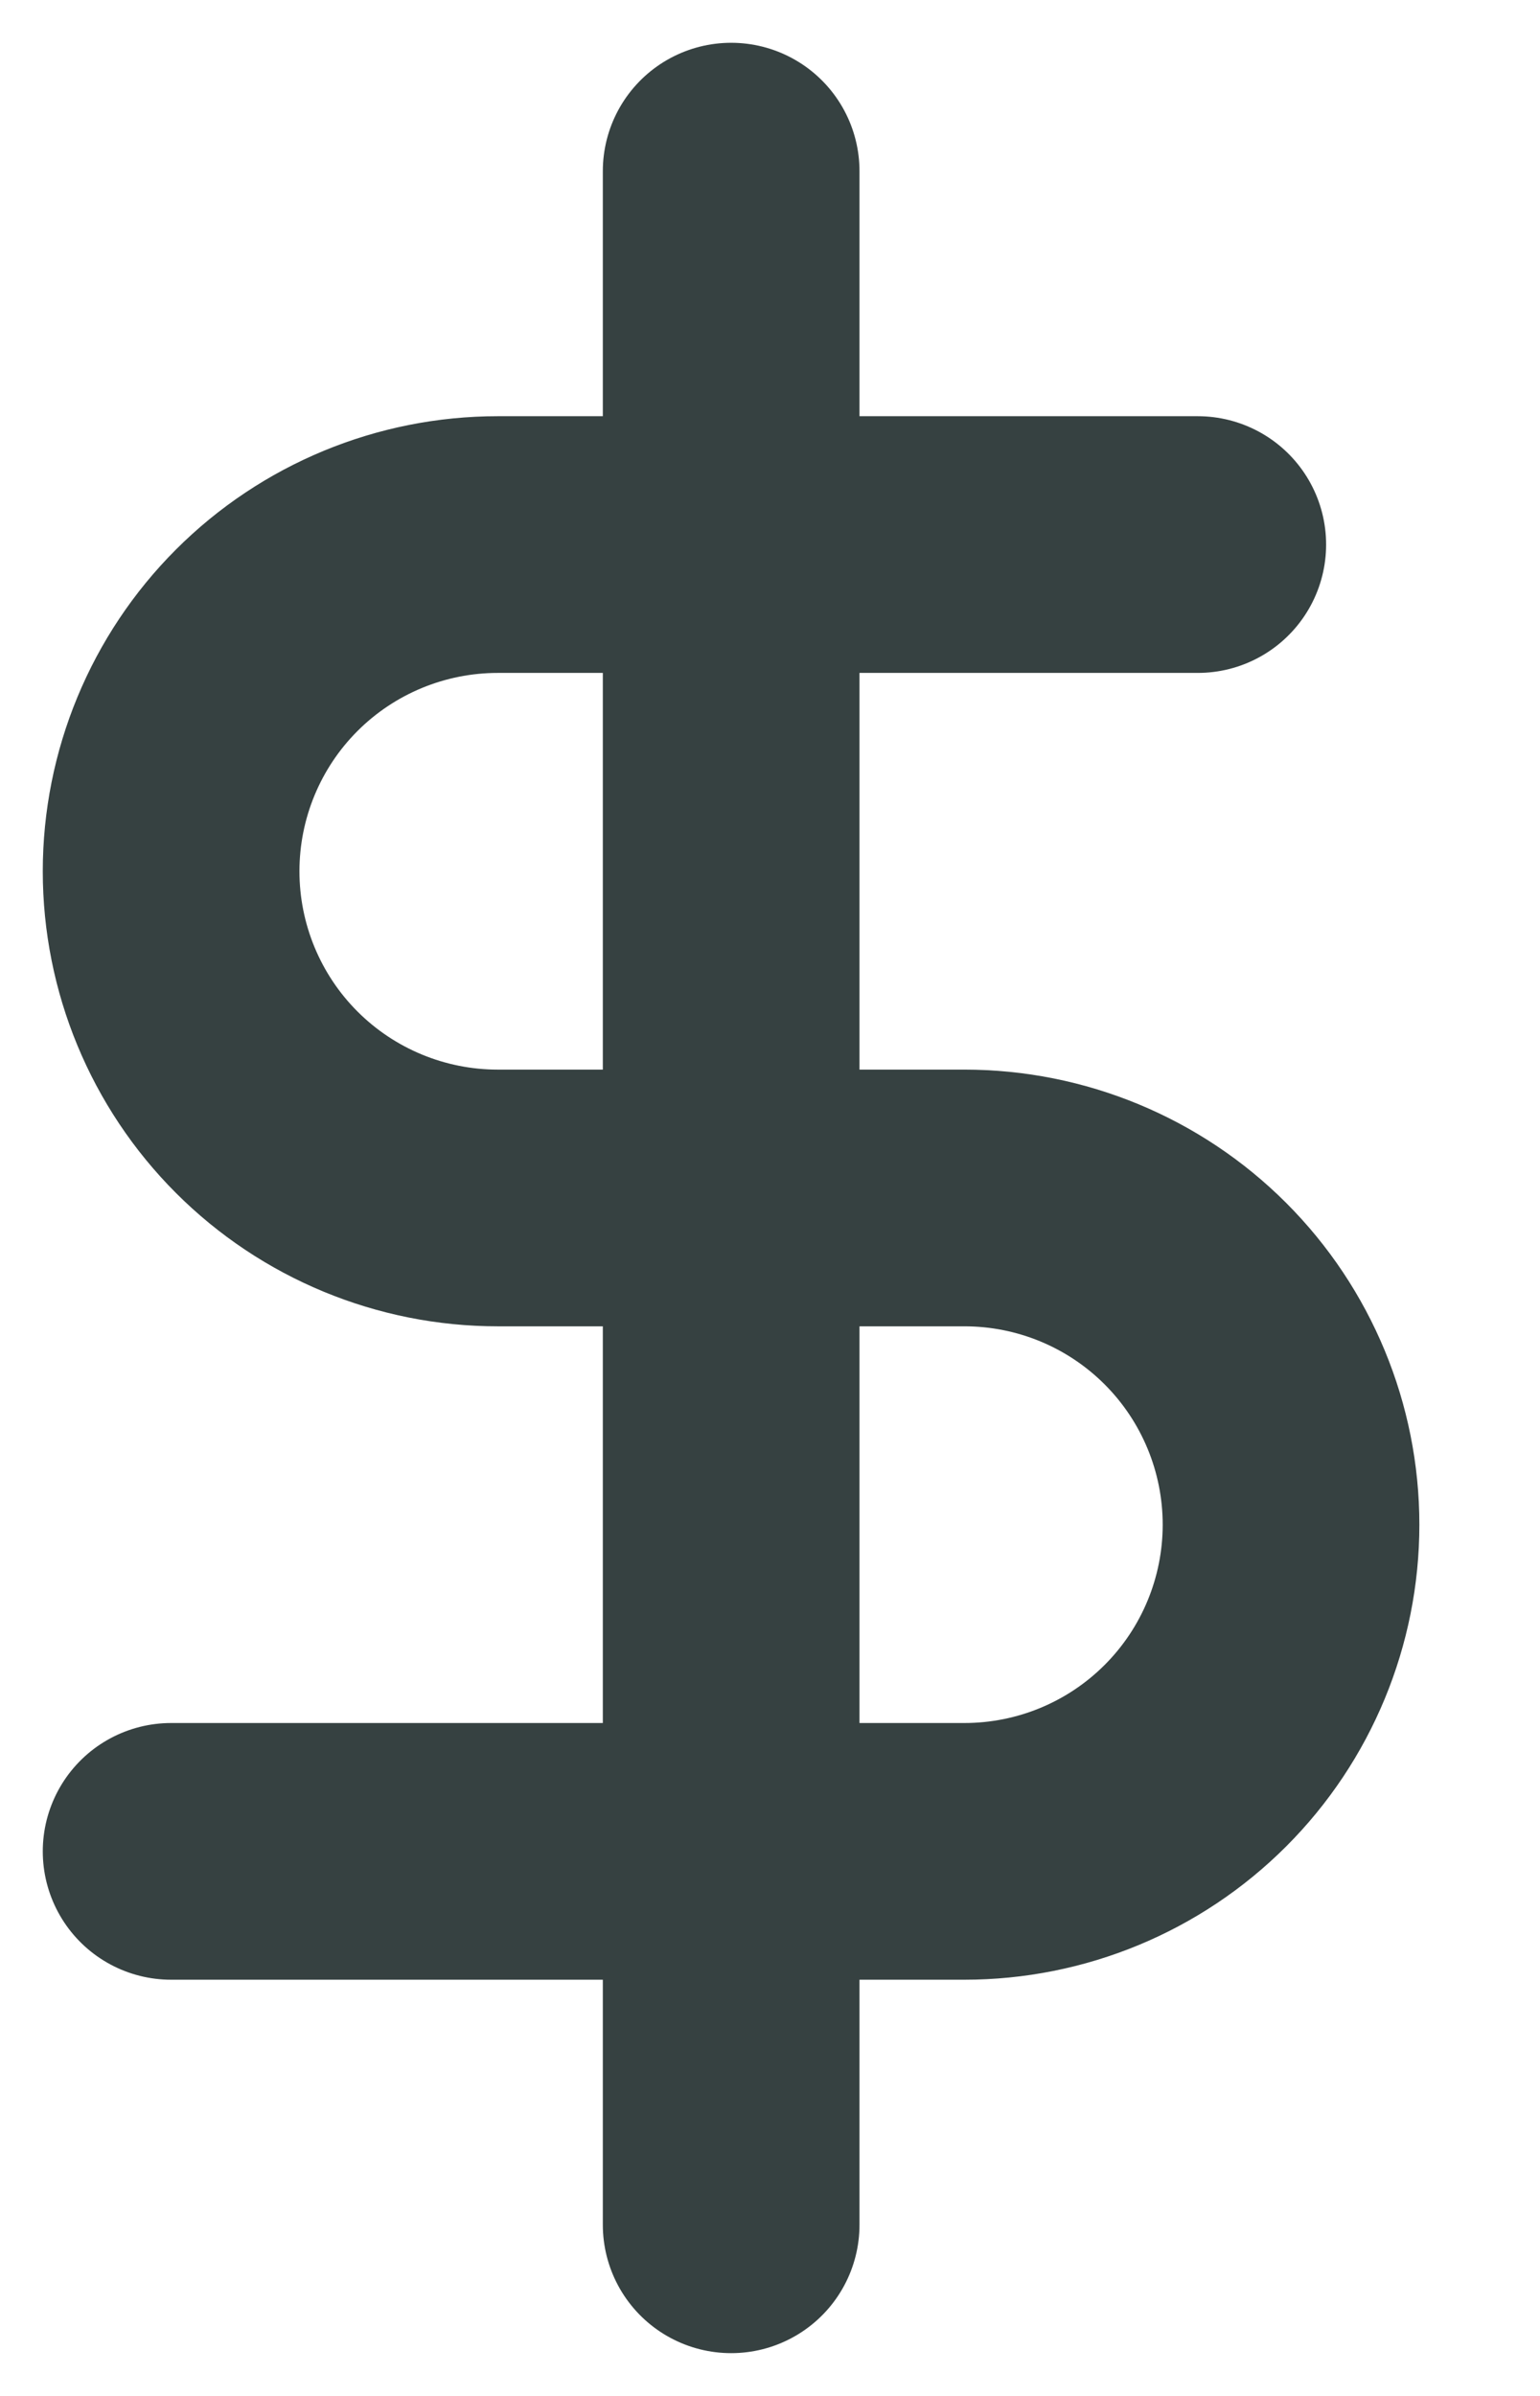 <svg width="9" height="14" viewBox="0 0 9 14" fill="none" xmlns="http://www.w3.org/2000/svg">
<path d="M4.273 1V13" stroke="#364141" stroke-width="1.5" stroke-linecap="round" stroke-linejoin="round"/>
<path d="M7 3.182H2.909C2.403 3.182 1.917 3.383 1.559 3.741C1.201 4.099 1 4.585 1 5.091C1 5.597 1.201 6.083 1.559 6.441C1.917 6.799 2.403 7 2.909 7H5.636C6.143 7 6.628 7.201 6.986 7.559C7.344 7.917 7.545 8.403 7.545 8.909C7.545 9.415 7.344 9.901 6.986 10.259C6.628 10.617 6.143 10.818 5.636 10.818H1" stroke="#364141" stroke-width="1.5" stroke-linecap="round" stroke-linejoin="round"/>
</svg>
